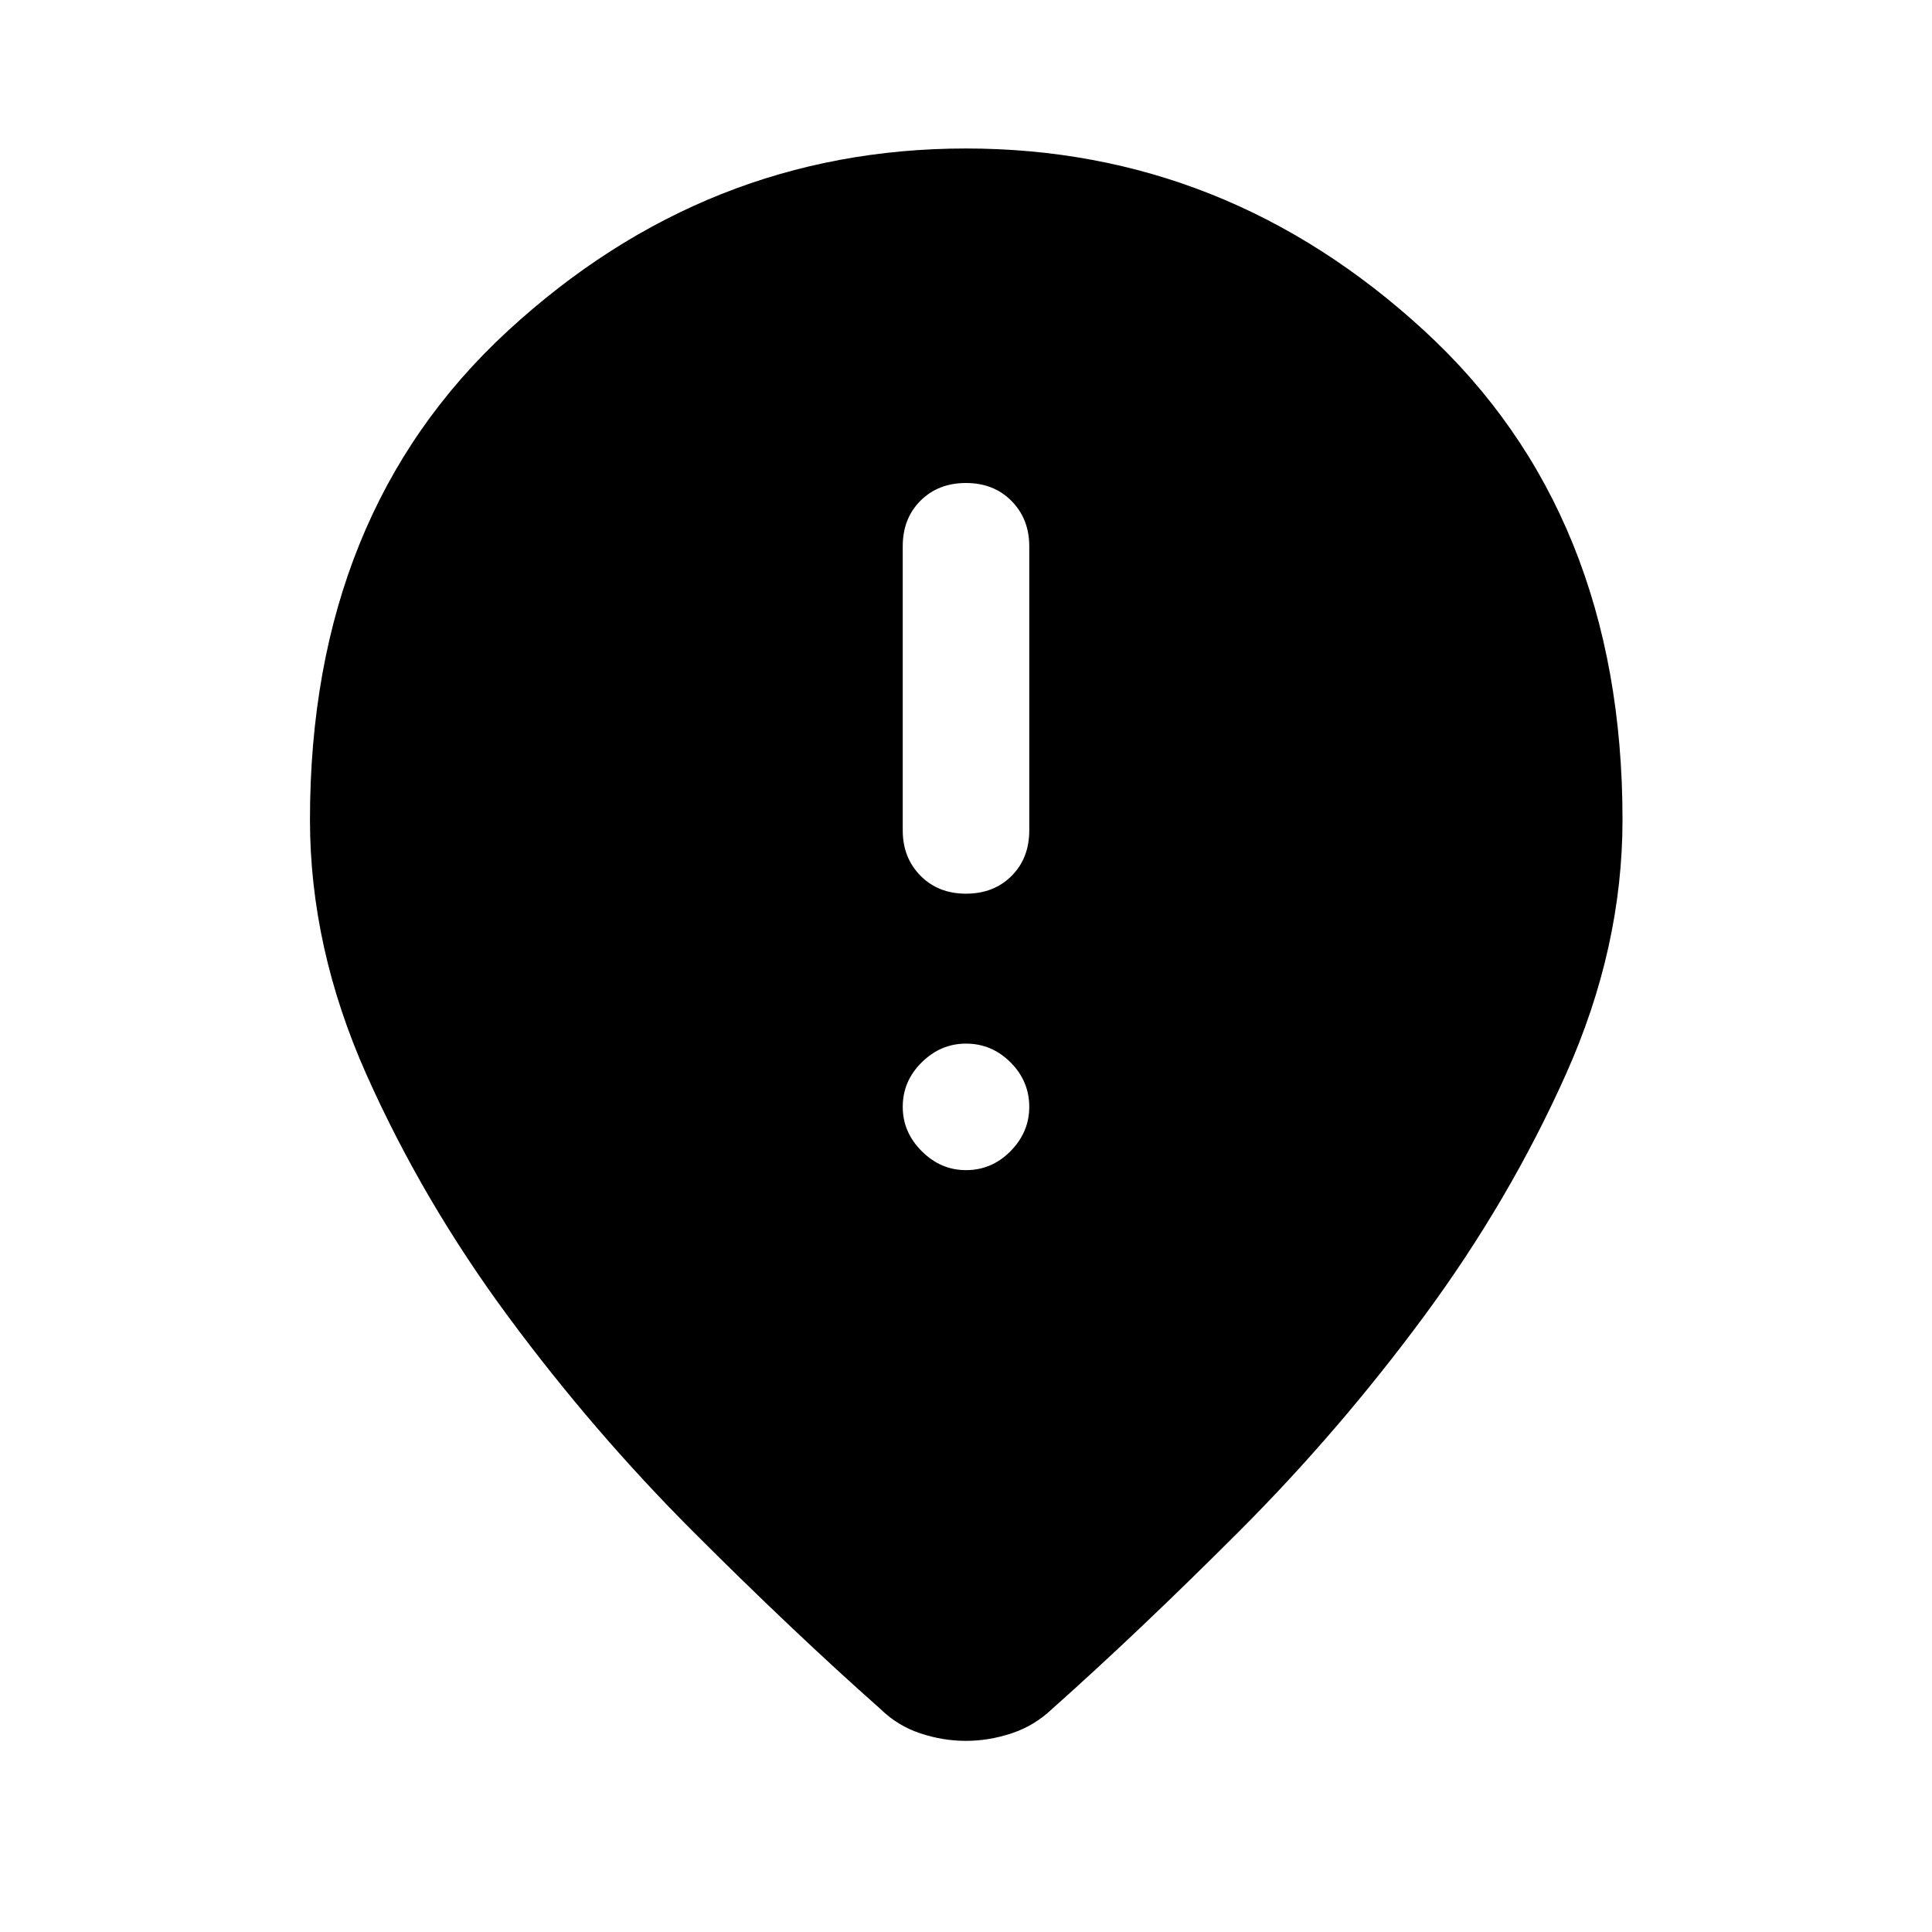 <svg xmlns="http://www.w3.org/2000/svg" width="48" height="48" viewBox="0 -960 960 960"><path d="M480-515.935q13.813 0 22.624-8.811 8.811-8.81 8.811-22.624v-141.195q0-13.574-8.811-22.505Q493.813-720 480-720q-13.813 0-22.624 8.811-8.811 8.811-8.811 22.624v141.195q0 13.574 8.811 22.505 8.811 8.93 22.624 8.93Zm0 137.37q12.813 0 22.124-9.431 9.311-9.43 9.311-22.004 0-12.813-9.311-22.124-9.311-9.311-22.124-9.311-12.574 0-22.004 9.311-9.431 9.311-9.431 22.124 0 12.574 9.431 22.004 9.43 9.431 22.004 9.431Zm-.057 283.587q-11.421 0-22.66-3.74-11.239-3.738-19.674-11.978-43.435-38.478-93.153-88.217-49.717-49.739-92.076-107.098-42.358-57.359-70.358-120.195-28-62.837-28-126.511 0-152.325 98.354-242.913Q350.73-886.218 480-886.218q129.27 0 227.744 90.588 98.474 90.588 98.474 242.913 0 63.674-28.12 126.511-28.12 62.836-70.478 120.195-42.359 57.359-92.076 107.098-49.718 49.739-92.914 88.217-8.706 8.24-19.986 11.979-11.28 3.739-22.701 3.739Z"/></svg>